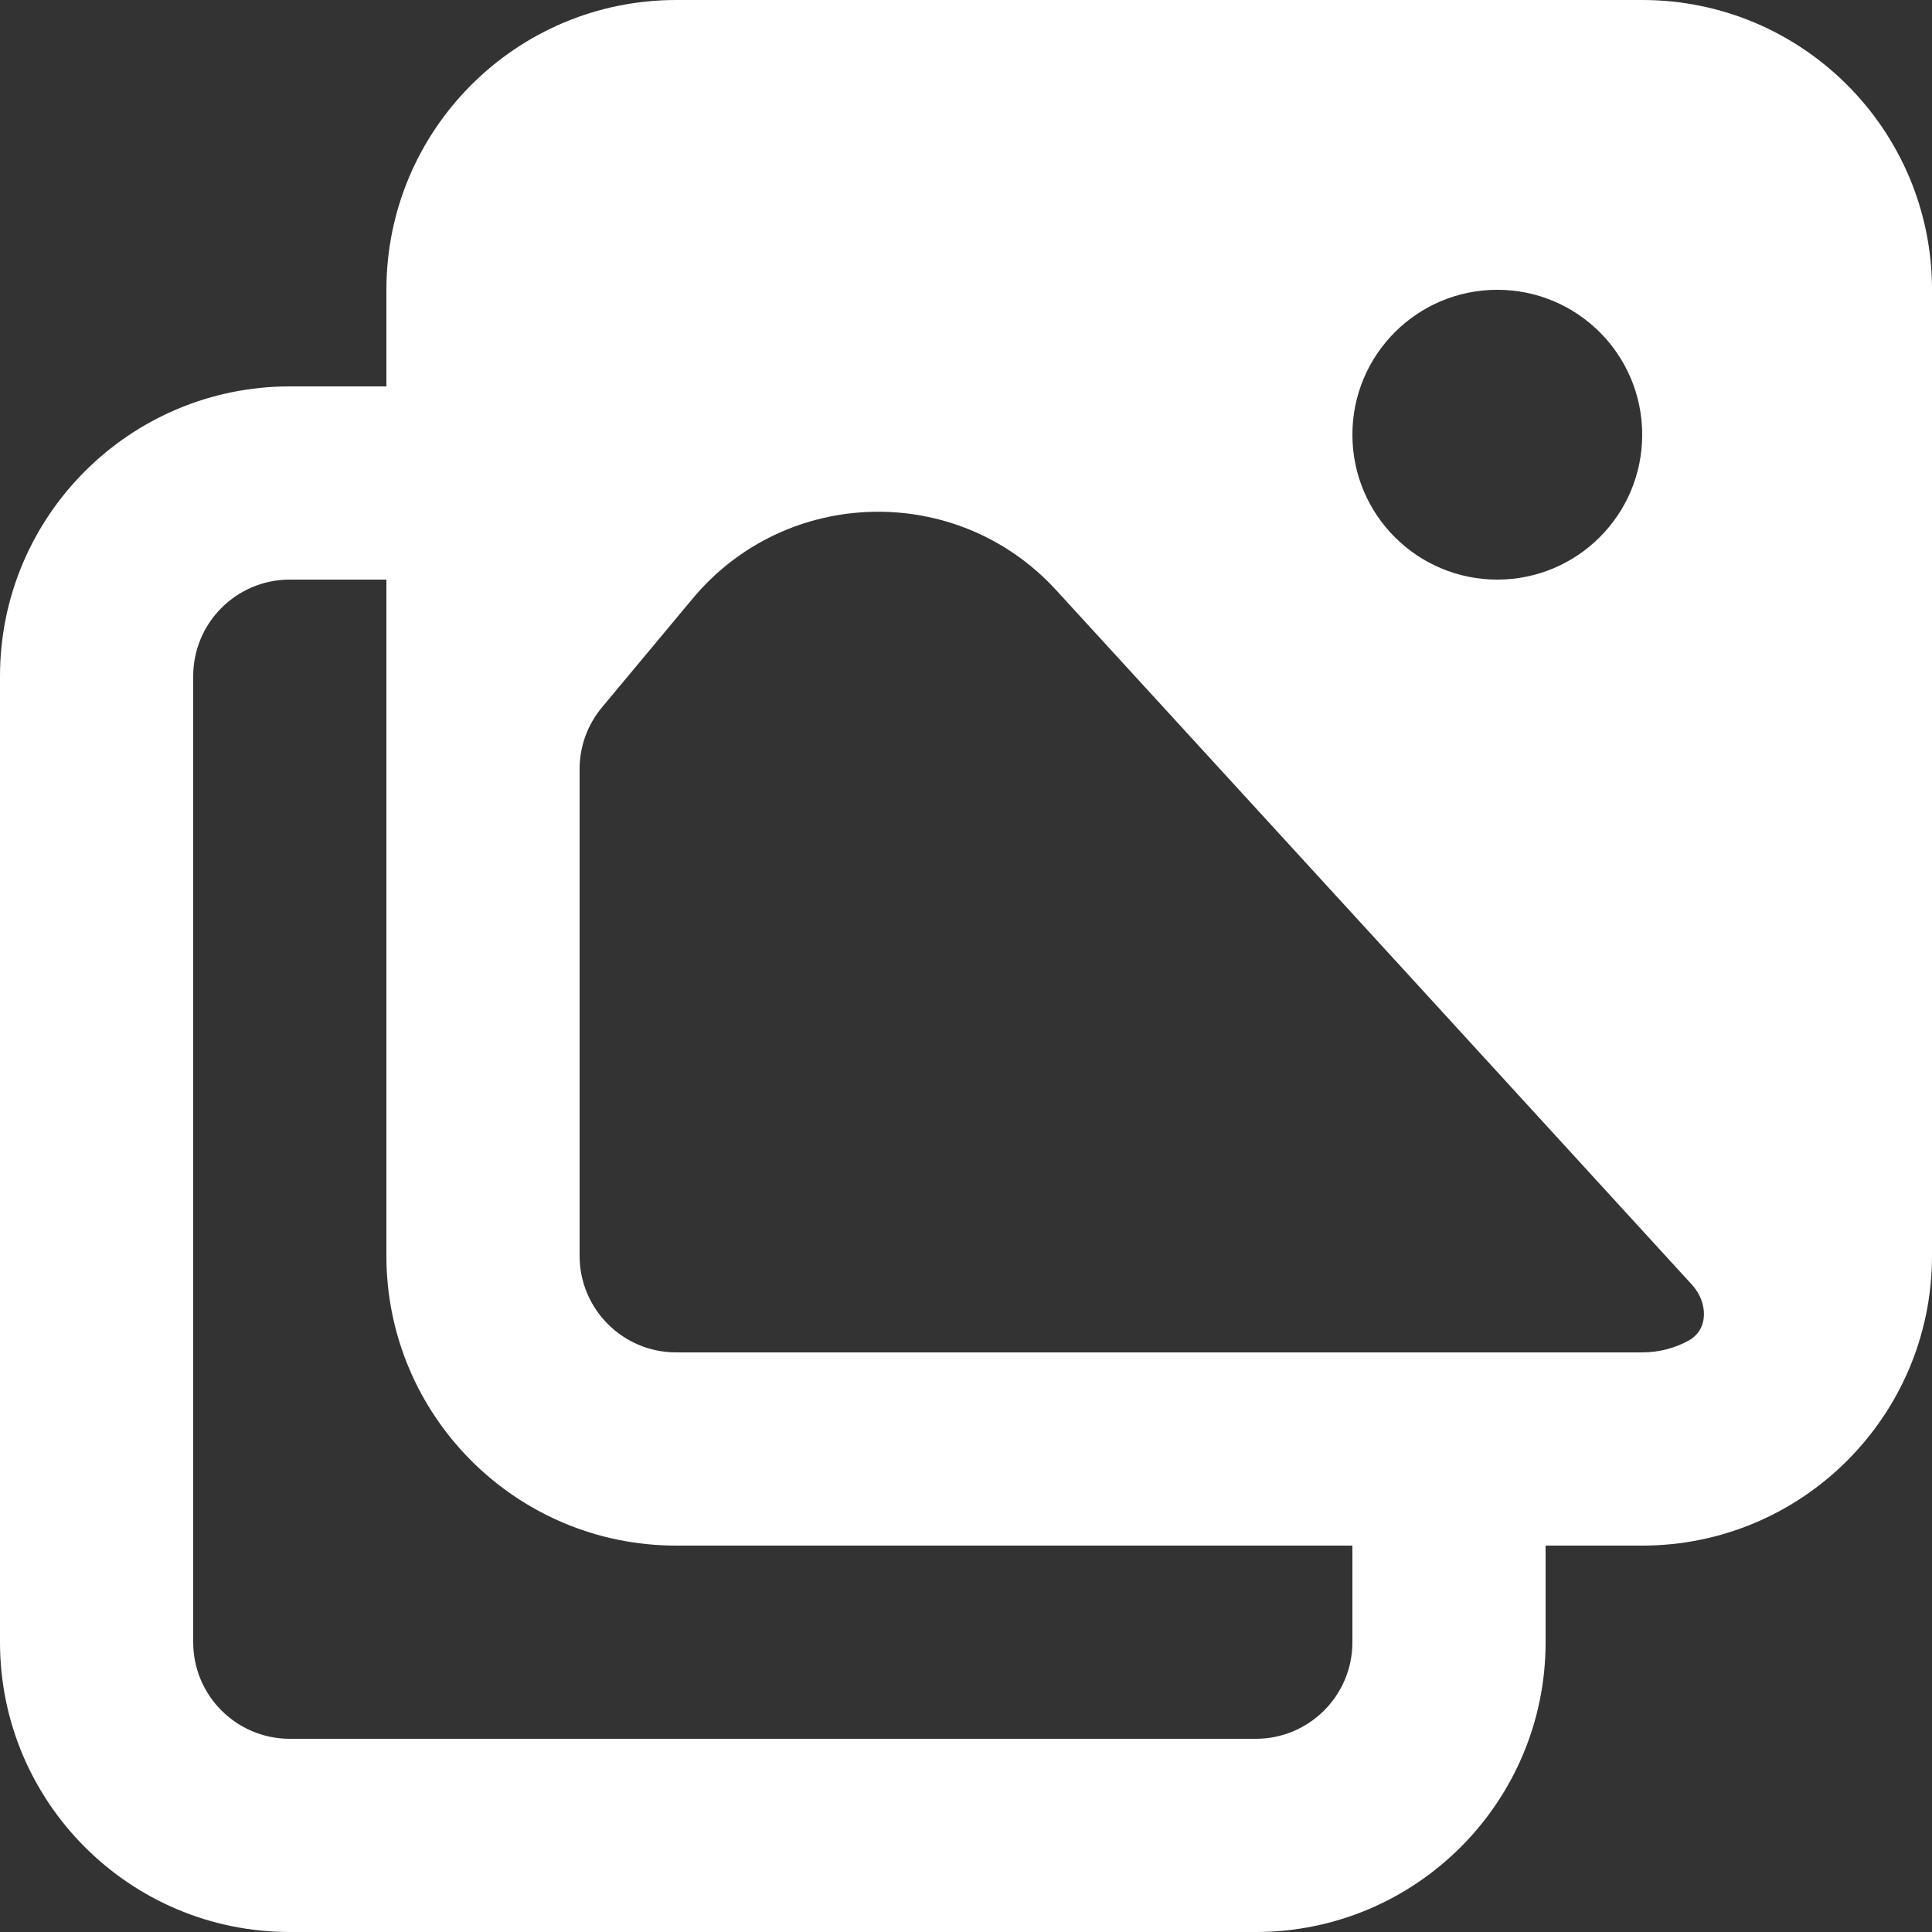 <svg width="23" height="23" viewBox="0 0 23 23" fill="none" xmlns="http://www.w3.org/2000/svg">
<rect x="0" y="0" width="23" height="23" fill="#333333" stroke="none"/>
<path fill-rule="evenodd" clip-rule="evenodd" d="M8.05 0C6.145 0 4.6 1.545 4.6 3.45V4.6H3.45C1.545 4.6 0 6.145 0 8.05V19.55C0 21.455 1.545 23 3.45 23H14.95C16.855 23 18.4 21.455 18.4 19.55V18.4H19.55C21.455 18.4 23 16.855 23 14.95V3.45C23 1.545 21.455 0 19.55 0H8.05ZM16.1 18.4H8.05C6.145 18.4 4.6 16.855 4.6 14.95V6.9H3.45C2.815 6.9 2.3 7.415 2.3 8.05V19.55C2.3 20.185 2.815 20.7 3.45 20.7H14.95C15.585 20.7 16.1 20.185 16.1 19.55V18.4ZM17.825 6.9C18.778 6.9 19.55 6.128 19.55 5.175C19.55 4.222 18.778 3.45 17.825 3.45C16.872 3.45 16.1 4.222 16.1 5.175C16.1 6.128 16.872 6.9 17.825 6.9ZM20.103 15.959C20.347 15.825 20.331 15.5 20.143 15.295C18.956 13.997 14.782 9.435 12.572 7.024C11.396 5.741 9.359 5.79 8.245 7.127L7.167 8.42C6.994 8.627 6.9 8.887 6.9 9.156V14.95C6.9 15.585 7.415 16.1 8.05 16.1H19.55C19.751 16.1 19.939 16.049 20.103 15.959Z" fill="white"/>
</svg>
